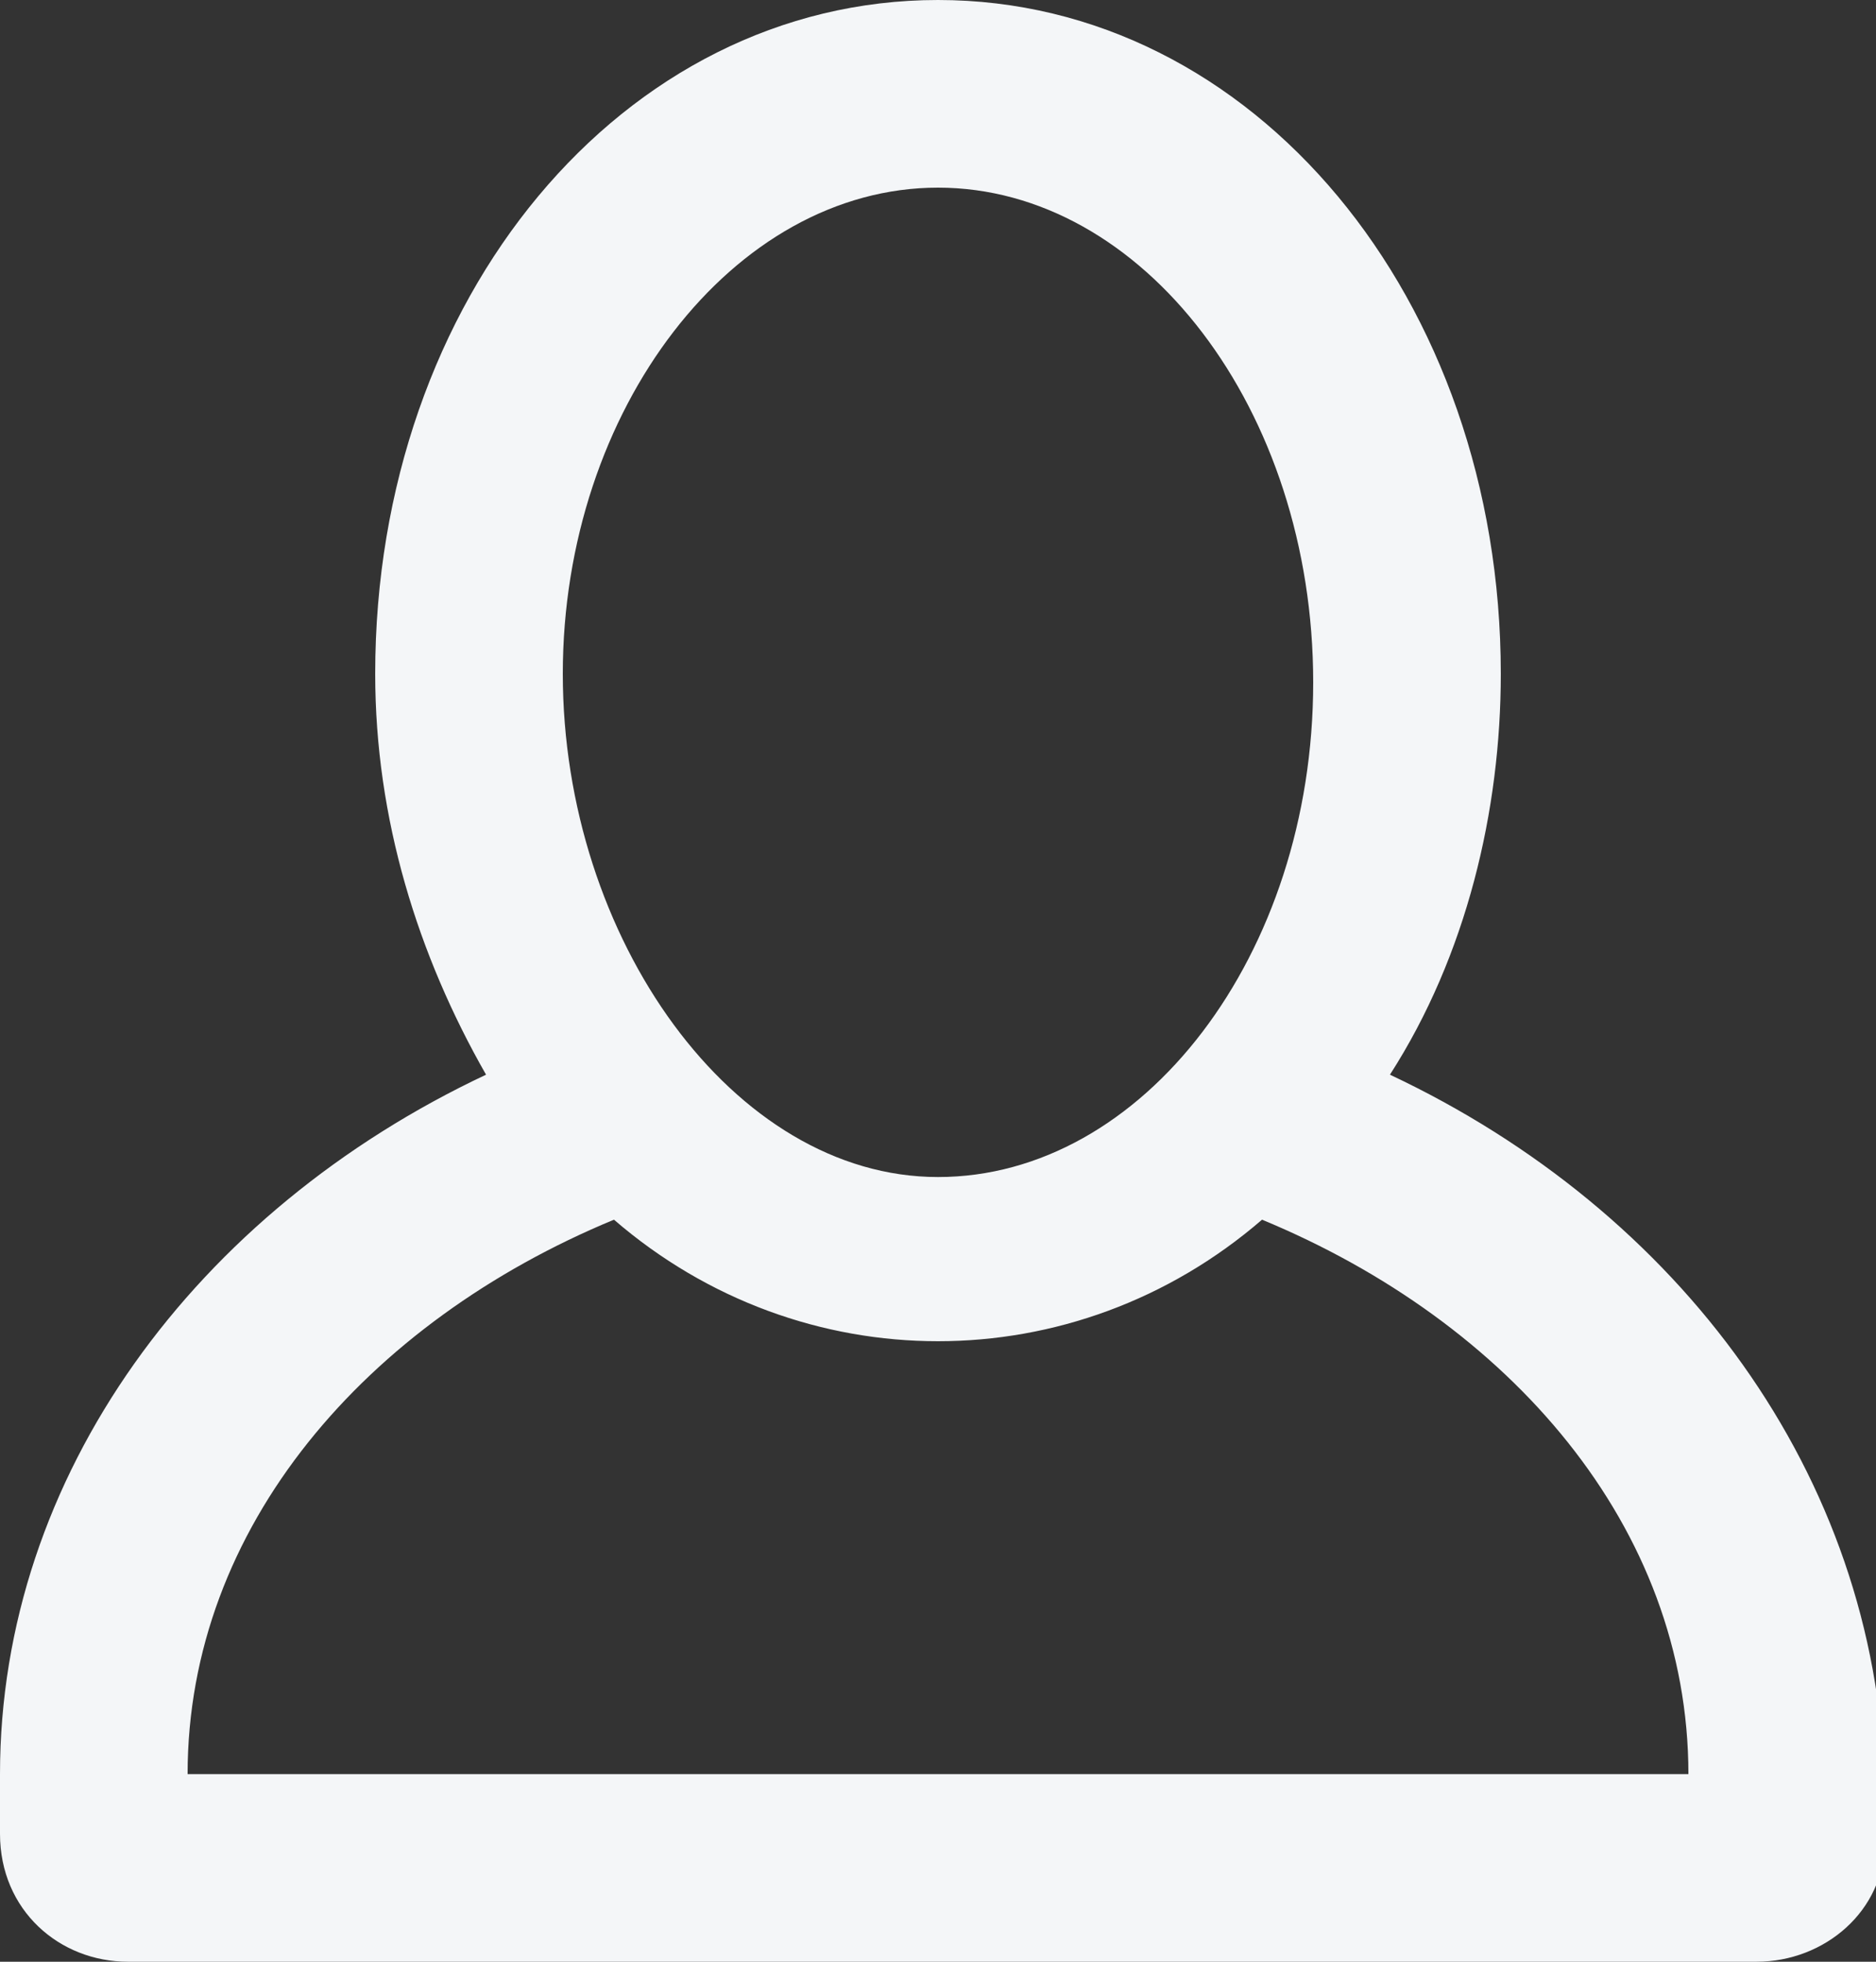 <svg id="Слой_1" xmlns="http://www.w3.org/2000/svg" viewBox="0 0 22 23"><rect x="0" y="0" width="22" height="23" fill="#333333" stroke="none"/><style>.st0{fill:#f4f6f8}</style><path id="Profile" class="st0" d="M16.3 12.6c.9-1.4 1.3-3.1 1.3-4.7C17.6 3.5 14.7 0 11 0S4.4 3.5 4.4 7.9c0 1.7.5 3.3 1.3 4.7C2.3 14.2 0 17.3 0 20.8v.7c0 .9.7 1.5 1.5 1.5h19.1c.8 0 1.5-.6 1.5-1.4v-.7c-.1-3.6-2.4-6.7-5.8-8.3zM11 2.2c2.4 0 4.4 2.6 4.4 5.8s-2 5.8-4.4 5.8S6.6 11 6.6 7.9s2-5.7 4.4-5.7zM2.2 20.8c0-2.9 2.1-5.3 5-6.5 2.2 1.9 5.4 1.9 7.6 0 2.9 1.2 5 3.6 5 6.5H2.2z"/></svg>